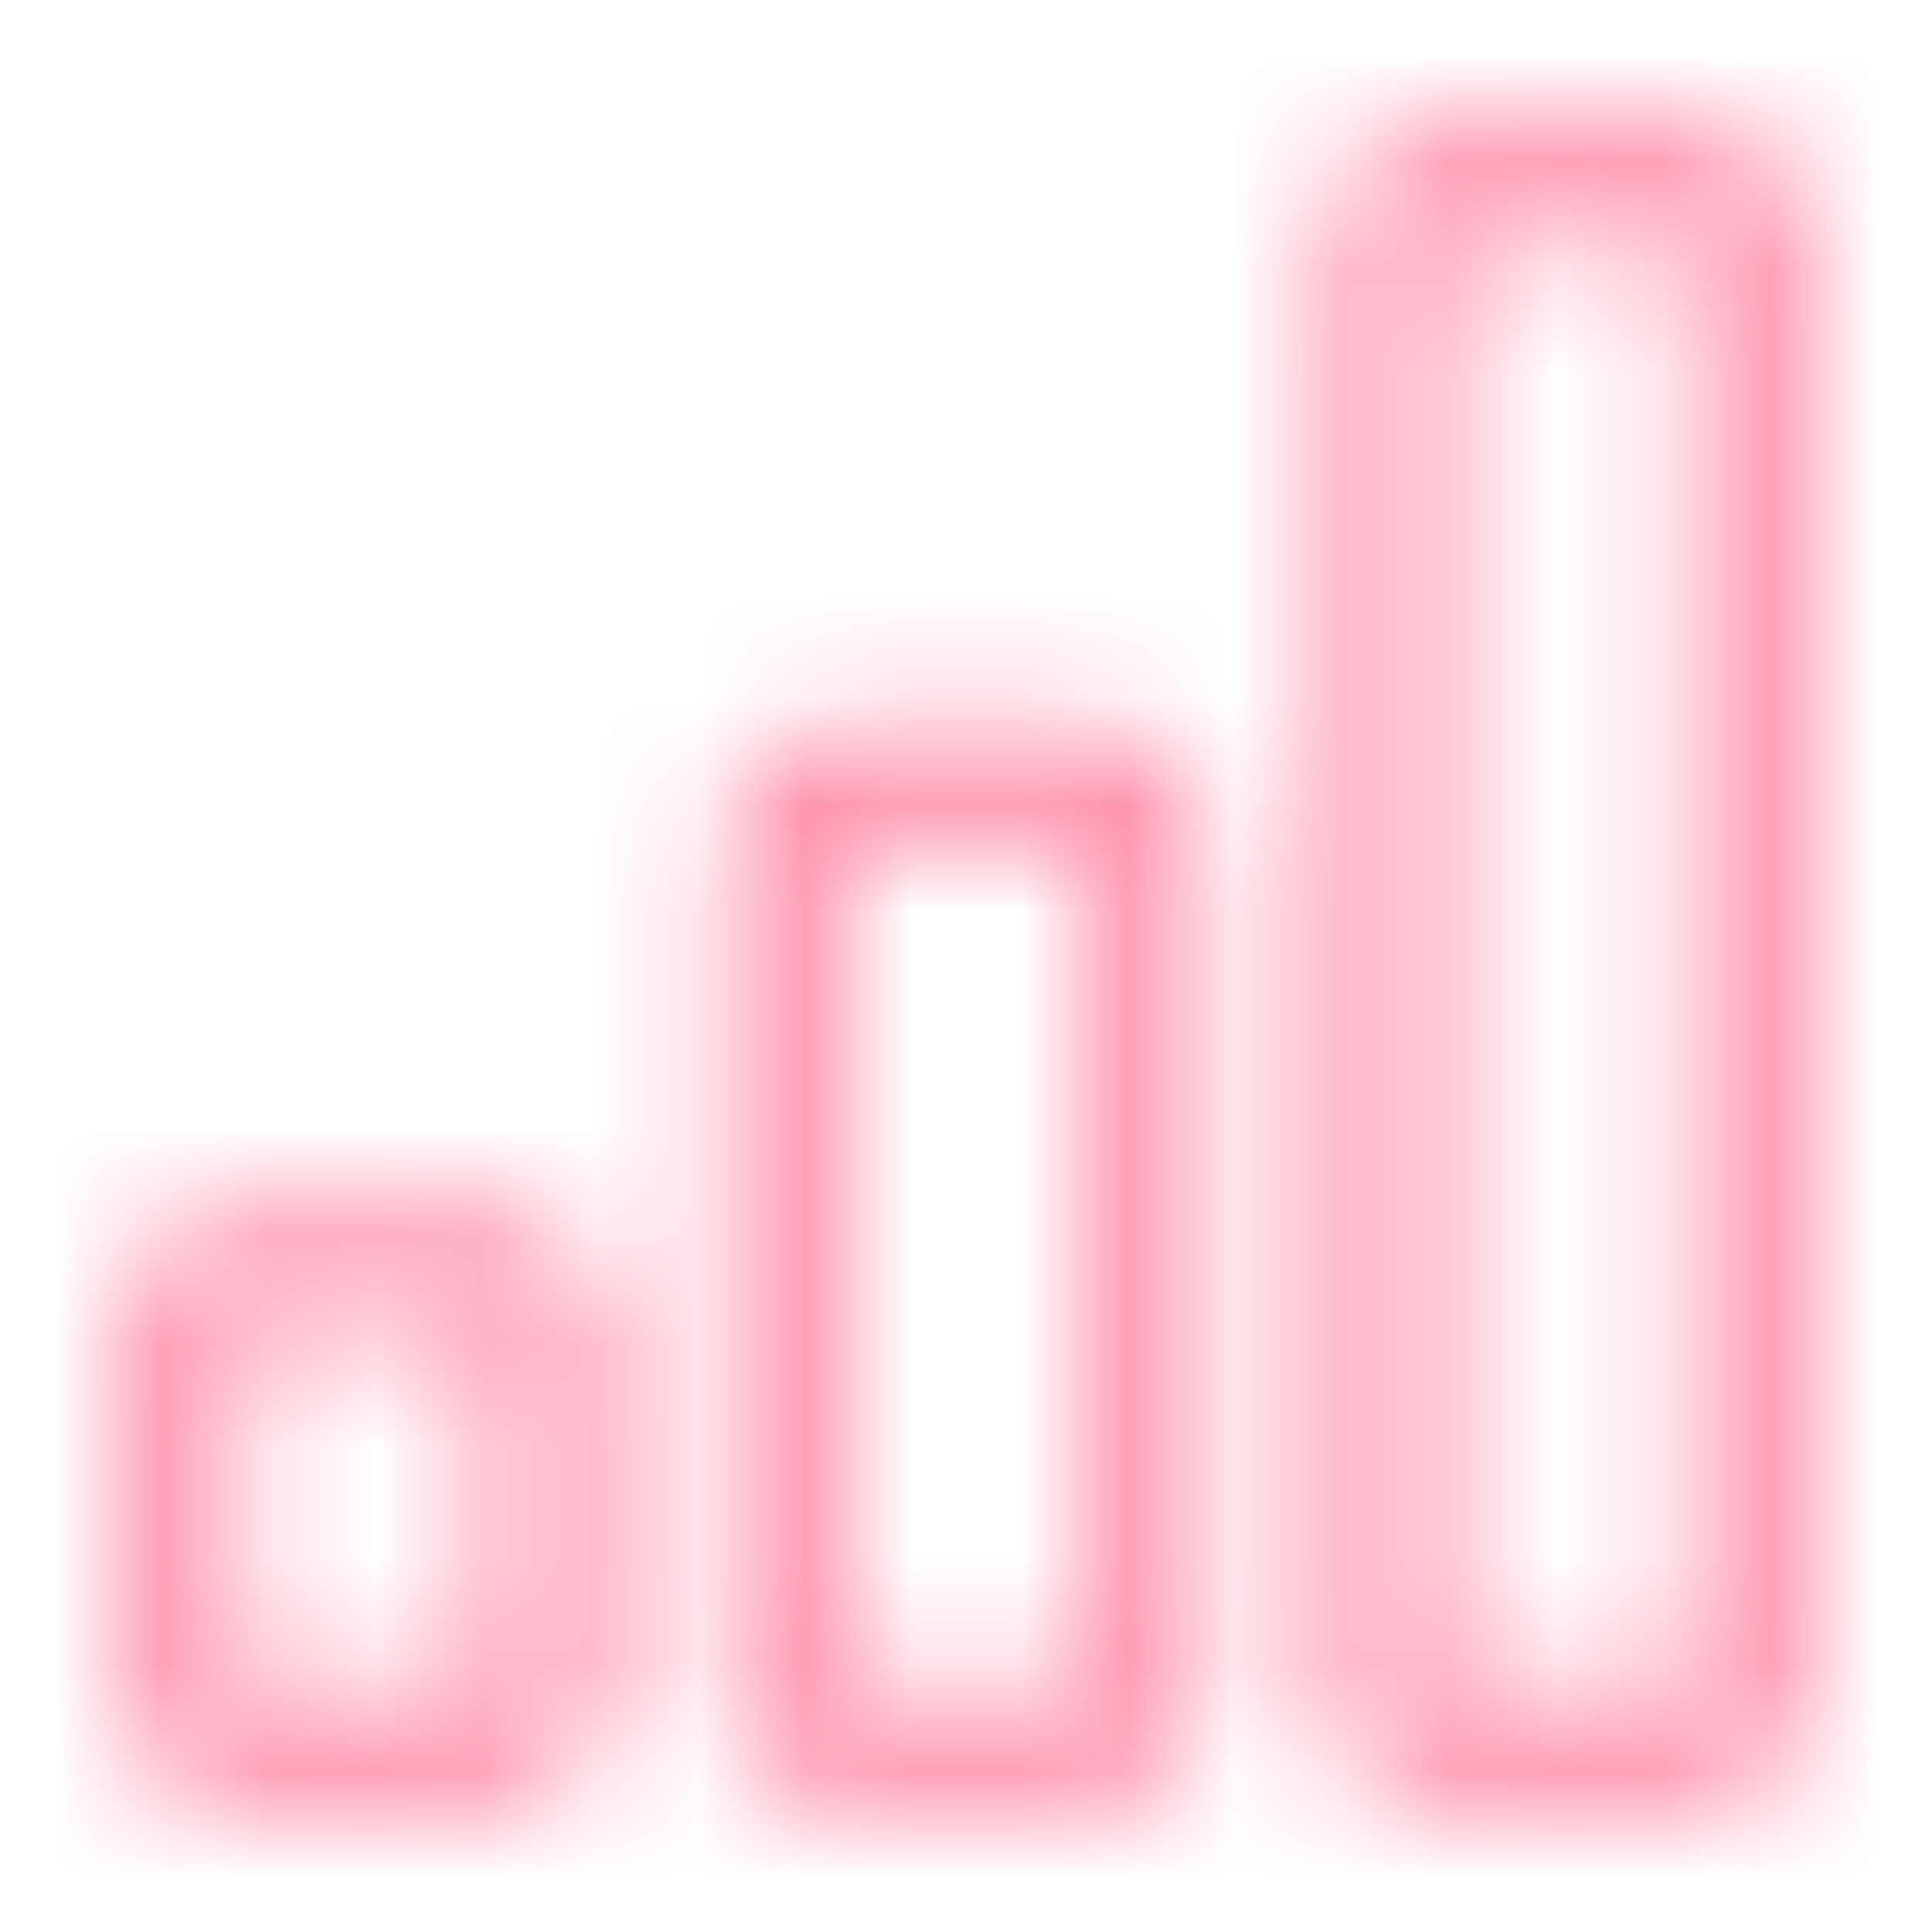 <svg width="18" height="18" viewBox="0 0 18 18" fill="none" xmlns="http://www.w3.org/2000/svg">
<mask id="mask0_6232_14076" style="mask-type:alpha" maskUnits="userSpaceOnUse" x="0" y="0" width="18" height="18">
<path fill-rule="evenodd" clip-rule="evenodd" d="M4.5 12.375H2.25V15.75H4.5V12.375ZM10.125 7.875H7.875V15.75H10.125V7.875ZM15.75 2.25L13.5 2.25V15.75H15.75V2.25ZM13.5 1.125C12.879 1.125 12.375 1.629 12.375 2.25V15.75C12.375 16.371 12.879 16.875 13.5 16.875H15.75C16.371 16.875 16.875 16.371 16.875 15.75V2.25C16.875 1.629 16.371 1.125 15.75 1.125H13.5ZM6.75 7.875C6.75 7.254 7.254 6.75 7.875 6.75H10.125C10.746 6.75 11.25 7.254 11.25 7.875V15.75C11.25 16.371 10.746 16.875 10.125 16.875H7.875C7.254 16.875 6.75 16.371 6.75 15.75V7.875ZM1.125 12.375C1.125 11.754 1.629 11.25 2.25 11.25H4.5C5.121 11.25 5.625 11.754 5.625 12.375V15.75C5.625 16.371 5.121 16.875 4.5 16.875H2.25C1.629 16.875 1.125 16.371 1.125 15.75V12.375Z" fill="black"/>
</mask>
<g mask="url(#mask0_6232_14076)">
<rect width="18" height="18" fill="#FF92AE"/>
</g>
</svg>
